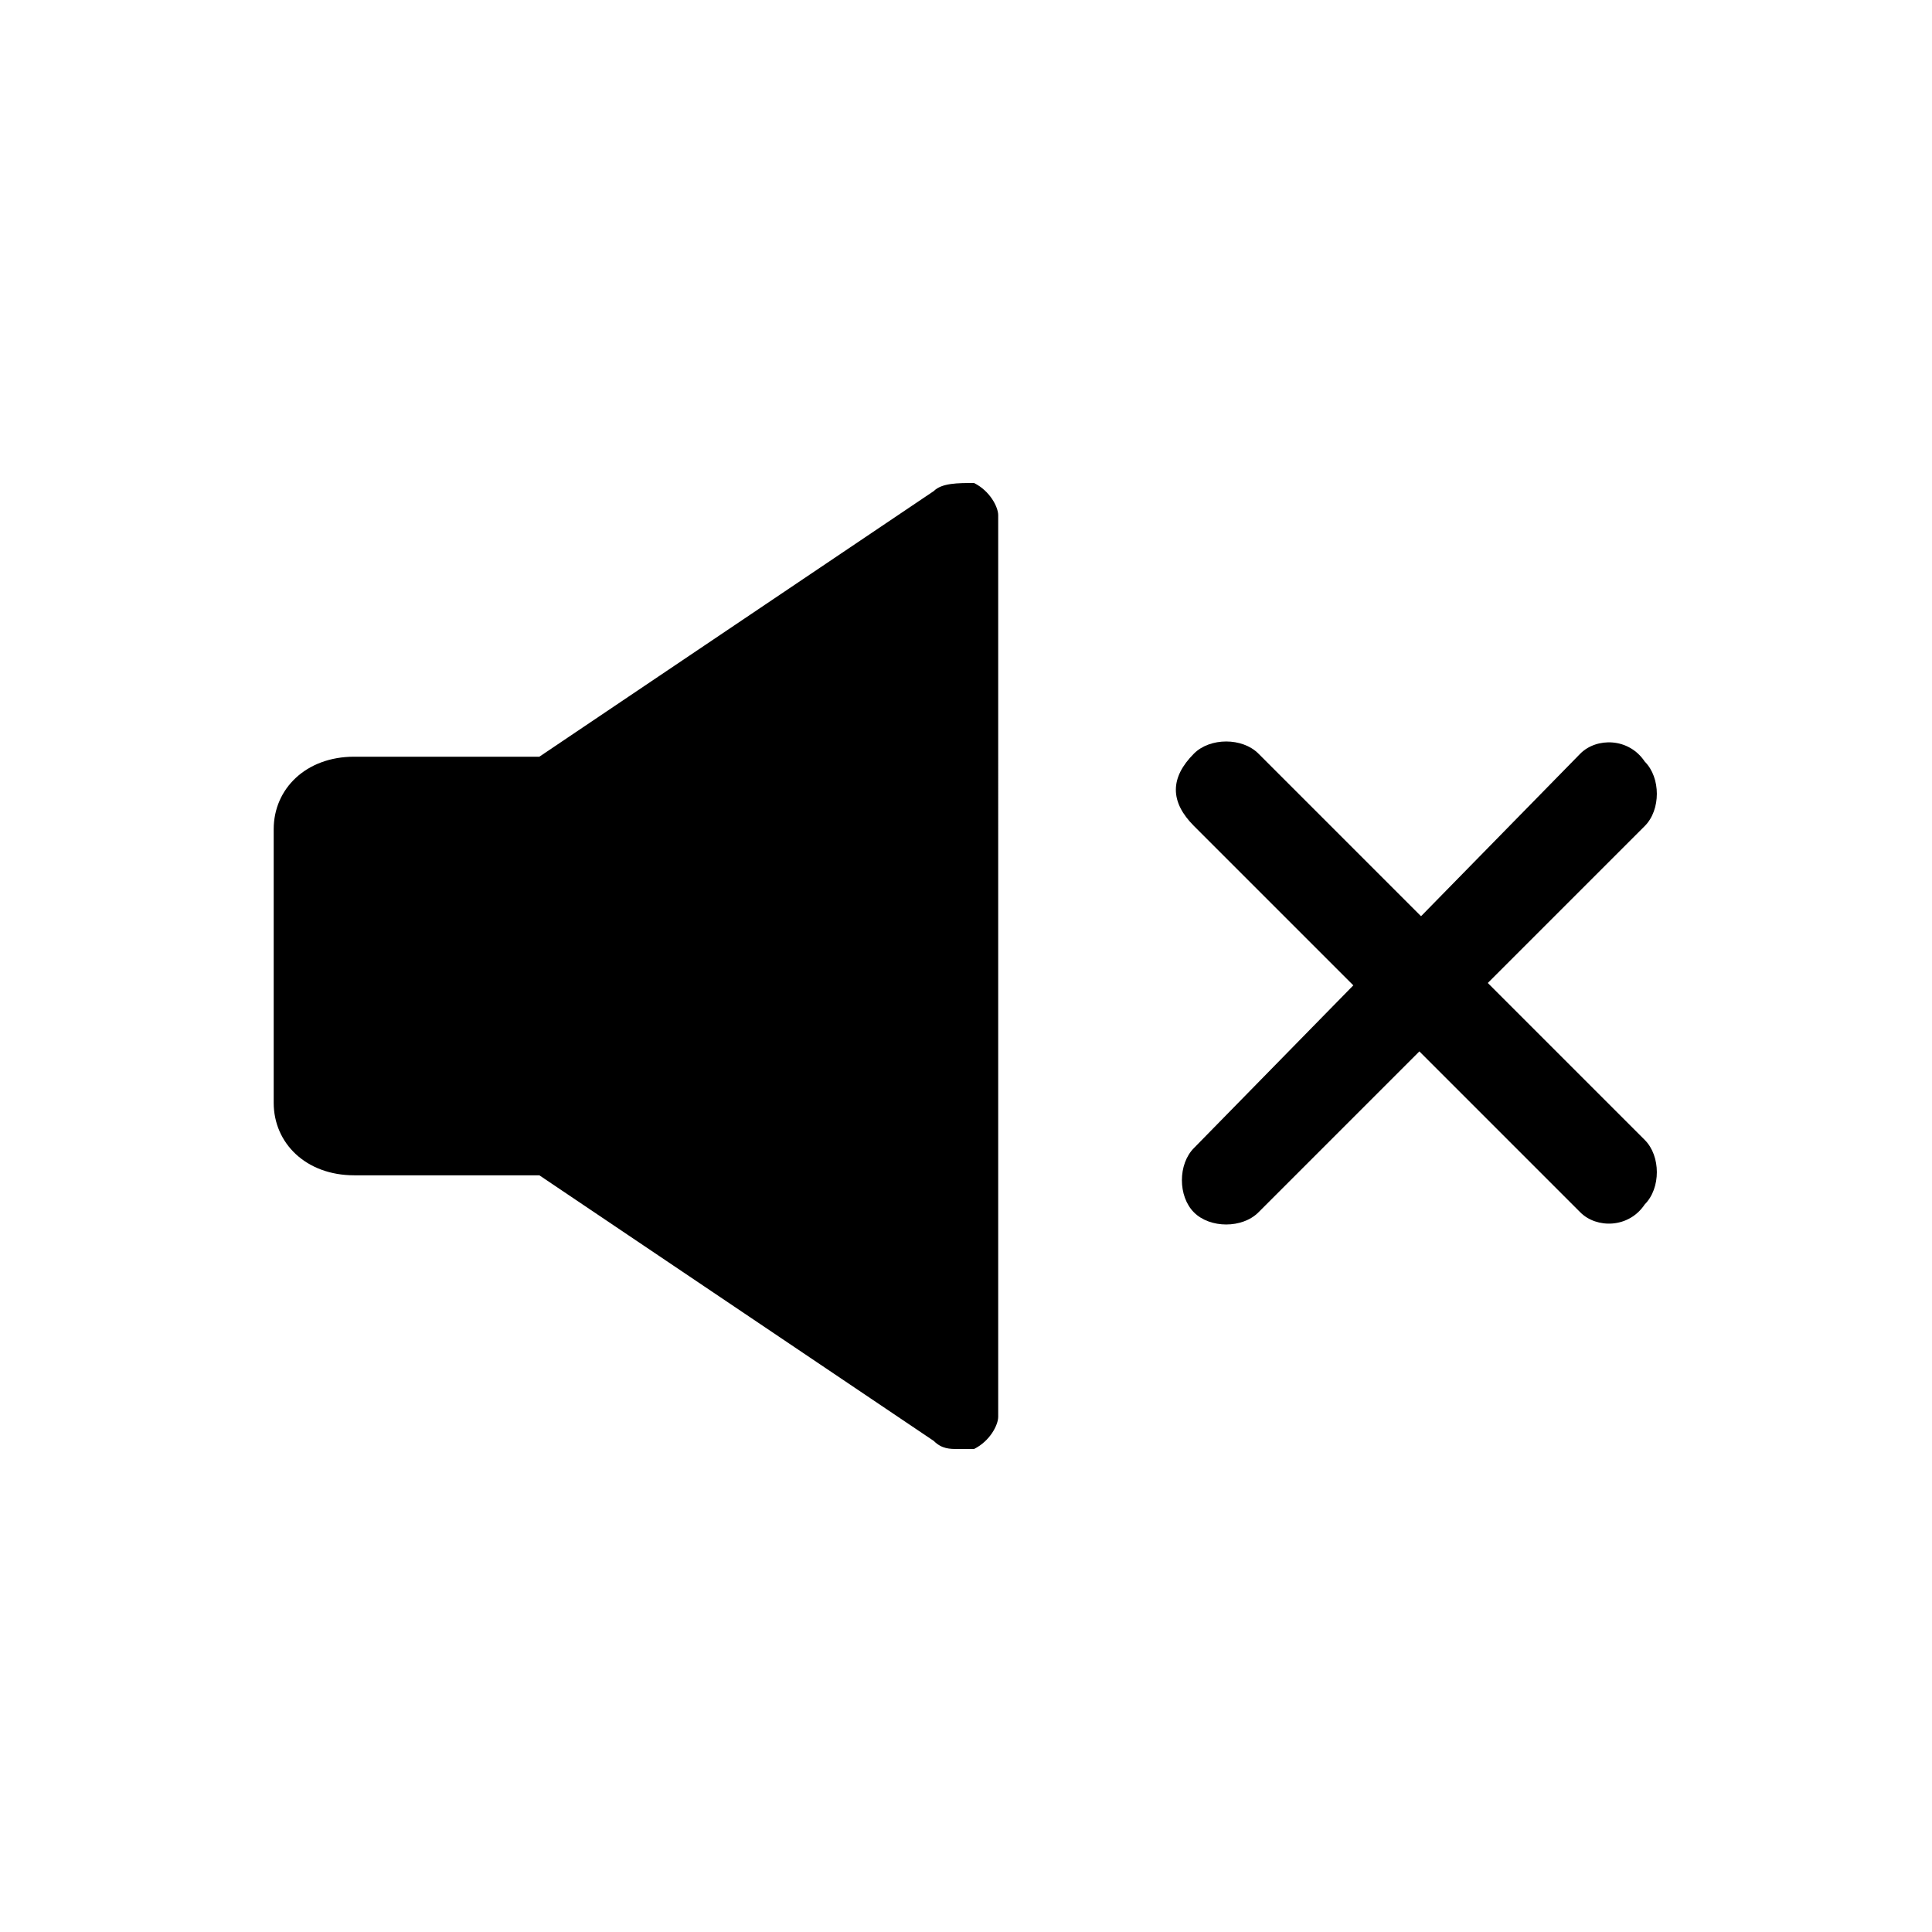<?xml version="1.0" encoding="utf-8"?>
<!-- Generator: Adobe Illustrator 24.2.3, SVG Export Plug-In . SVG Version: 6.00 Build 0)  -->
<svg version="1.1" id="圖層_1" xmlns="http://www.w3.org/2000/svg" xmlns:xlink="http://www.w3.org/1999/xlink" x="0px" y="0px"
	 viewBox="0 0 24 24" style="enable-background:new 0 0 24 24;" xml:space="preserve">
<style type="text/css">
	.st0{fill-rule:evenodd;clip-rule:evenodd;}
</style>
<g id="icon_sound_off">
	<g id="speaker" transform="translate(0, 3)">
		<path id="Path" d="M12.1,3c-0.2,0-0.4,0-0.5,0.1L6.7,6.4H4.4c-0.6,0-1,0.4-1,0.9v3.4c0,0.5,0.4,0.9,1,0.9h2.3l4.9,3.3
			c0.1,0.1,0.2,0.1,0.3,0.1s0.1,0,0.2,0c0.2-0.1,0.3-0.3,0.3-0.4V3.4C12.4,3.3,12.3,3.1,12.1,3z"/>
	</g>
	<g id="Group" transform="translate(10.232, 5.661)">
		<path id="Rectangle" class="st0" d="M5.4,3.7l4.8,4.8c0.2,0.2,0.2,0.6,0,0.8l0,0C10,9.6,9.6,9.6,9.4,9.4L4.6,4.6
			C4.3,4.3,4.3,4,4.6,3.7l0,0C4.8,3.5,5.2,3.5,5.4,3.7z"/>
		<path id="Rectangle_1_" class="st0" d="M9.4,3.7L4.6,8.6c-0.2,0.2-0.2,0.6,0,0.8l0,0c0.2,0.2,0.6,0.2,0.8,0l4.8-4.8
			c0.2-0.2,0.2-0.6,0-0.8l0,0C10,3.5,9.6,3.5,9.4,3.7z"/>
	</g>
</g>
</svg>
